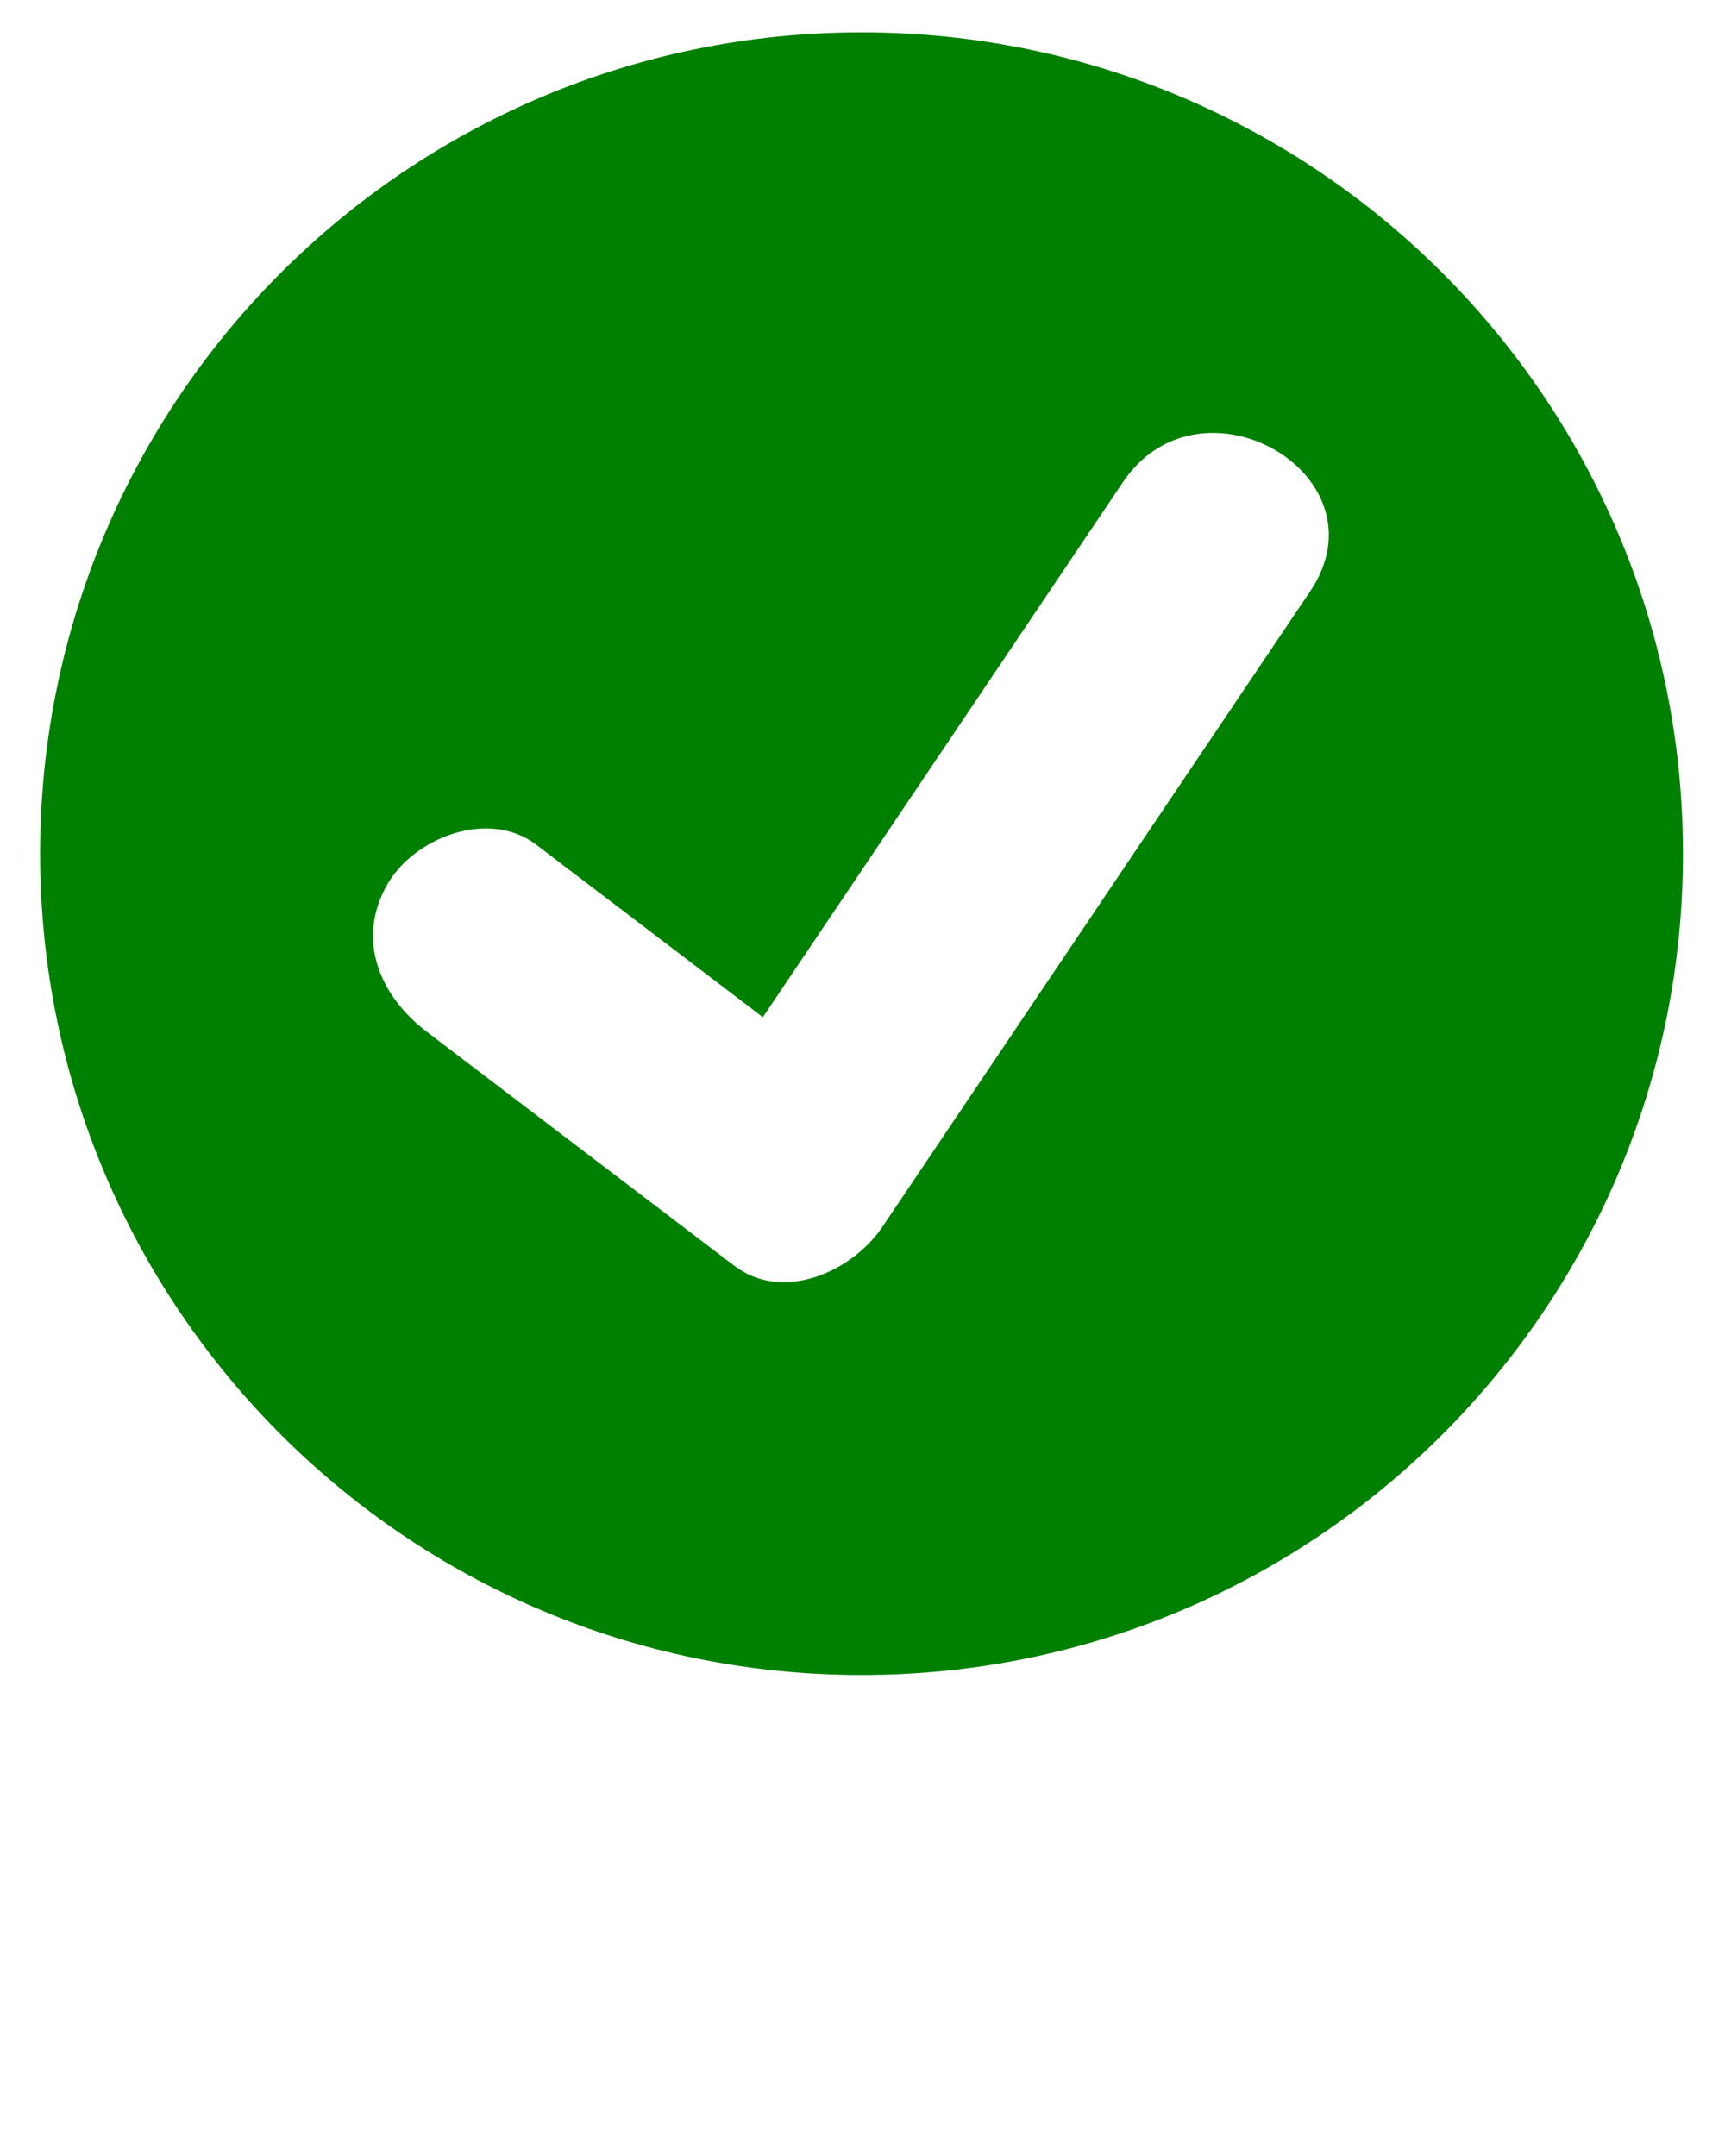 <svg xmlns="http://www.w3.org/2000/svg" xmlns:xlink="http://www.w3.org/1999/xlink" version="1.1" x="0px" y="0px" viewBox="0 0 100 125" enable-background="new 0 0 100 100" xml:space="preserve" style="fill: green;"><path d="M49.946,1.876c26.299,0,47.619,21.32,47.619,47.619c0,26.3-21.319,47.619-47.619,47.619  c-26.299,0-47.619-21.319-47.619-47.619C2.327,23.196,23.647,1.876,49.946,1.876z M24.739,59.818  c5.94,4.521,11.883,9.046,17.825,13.566c2.849,2.17,6.864,0.316,8.59-2.255c8.265-12.276,16.529-24.558,24.793-36.838  c4.539-6.742-6.35-13.019-10.846-6.34c-6.961,10.341-13.918,20.683-20.877,31.023c0,0-7.204-5.482-13.145-10.005  c-2.732-2.078-7.021-0.429-8.594,2.254C20.597,54.451,22.021,57.752,24.739,59.818L24.739,59.818z"/></svg>